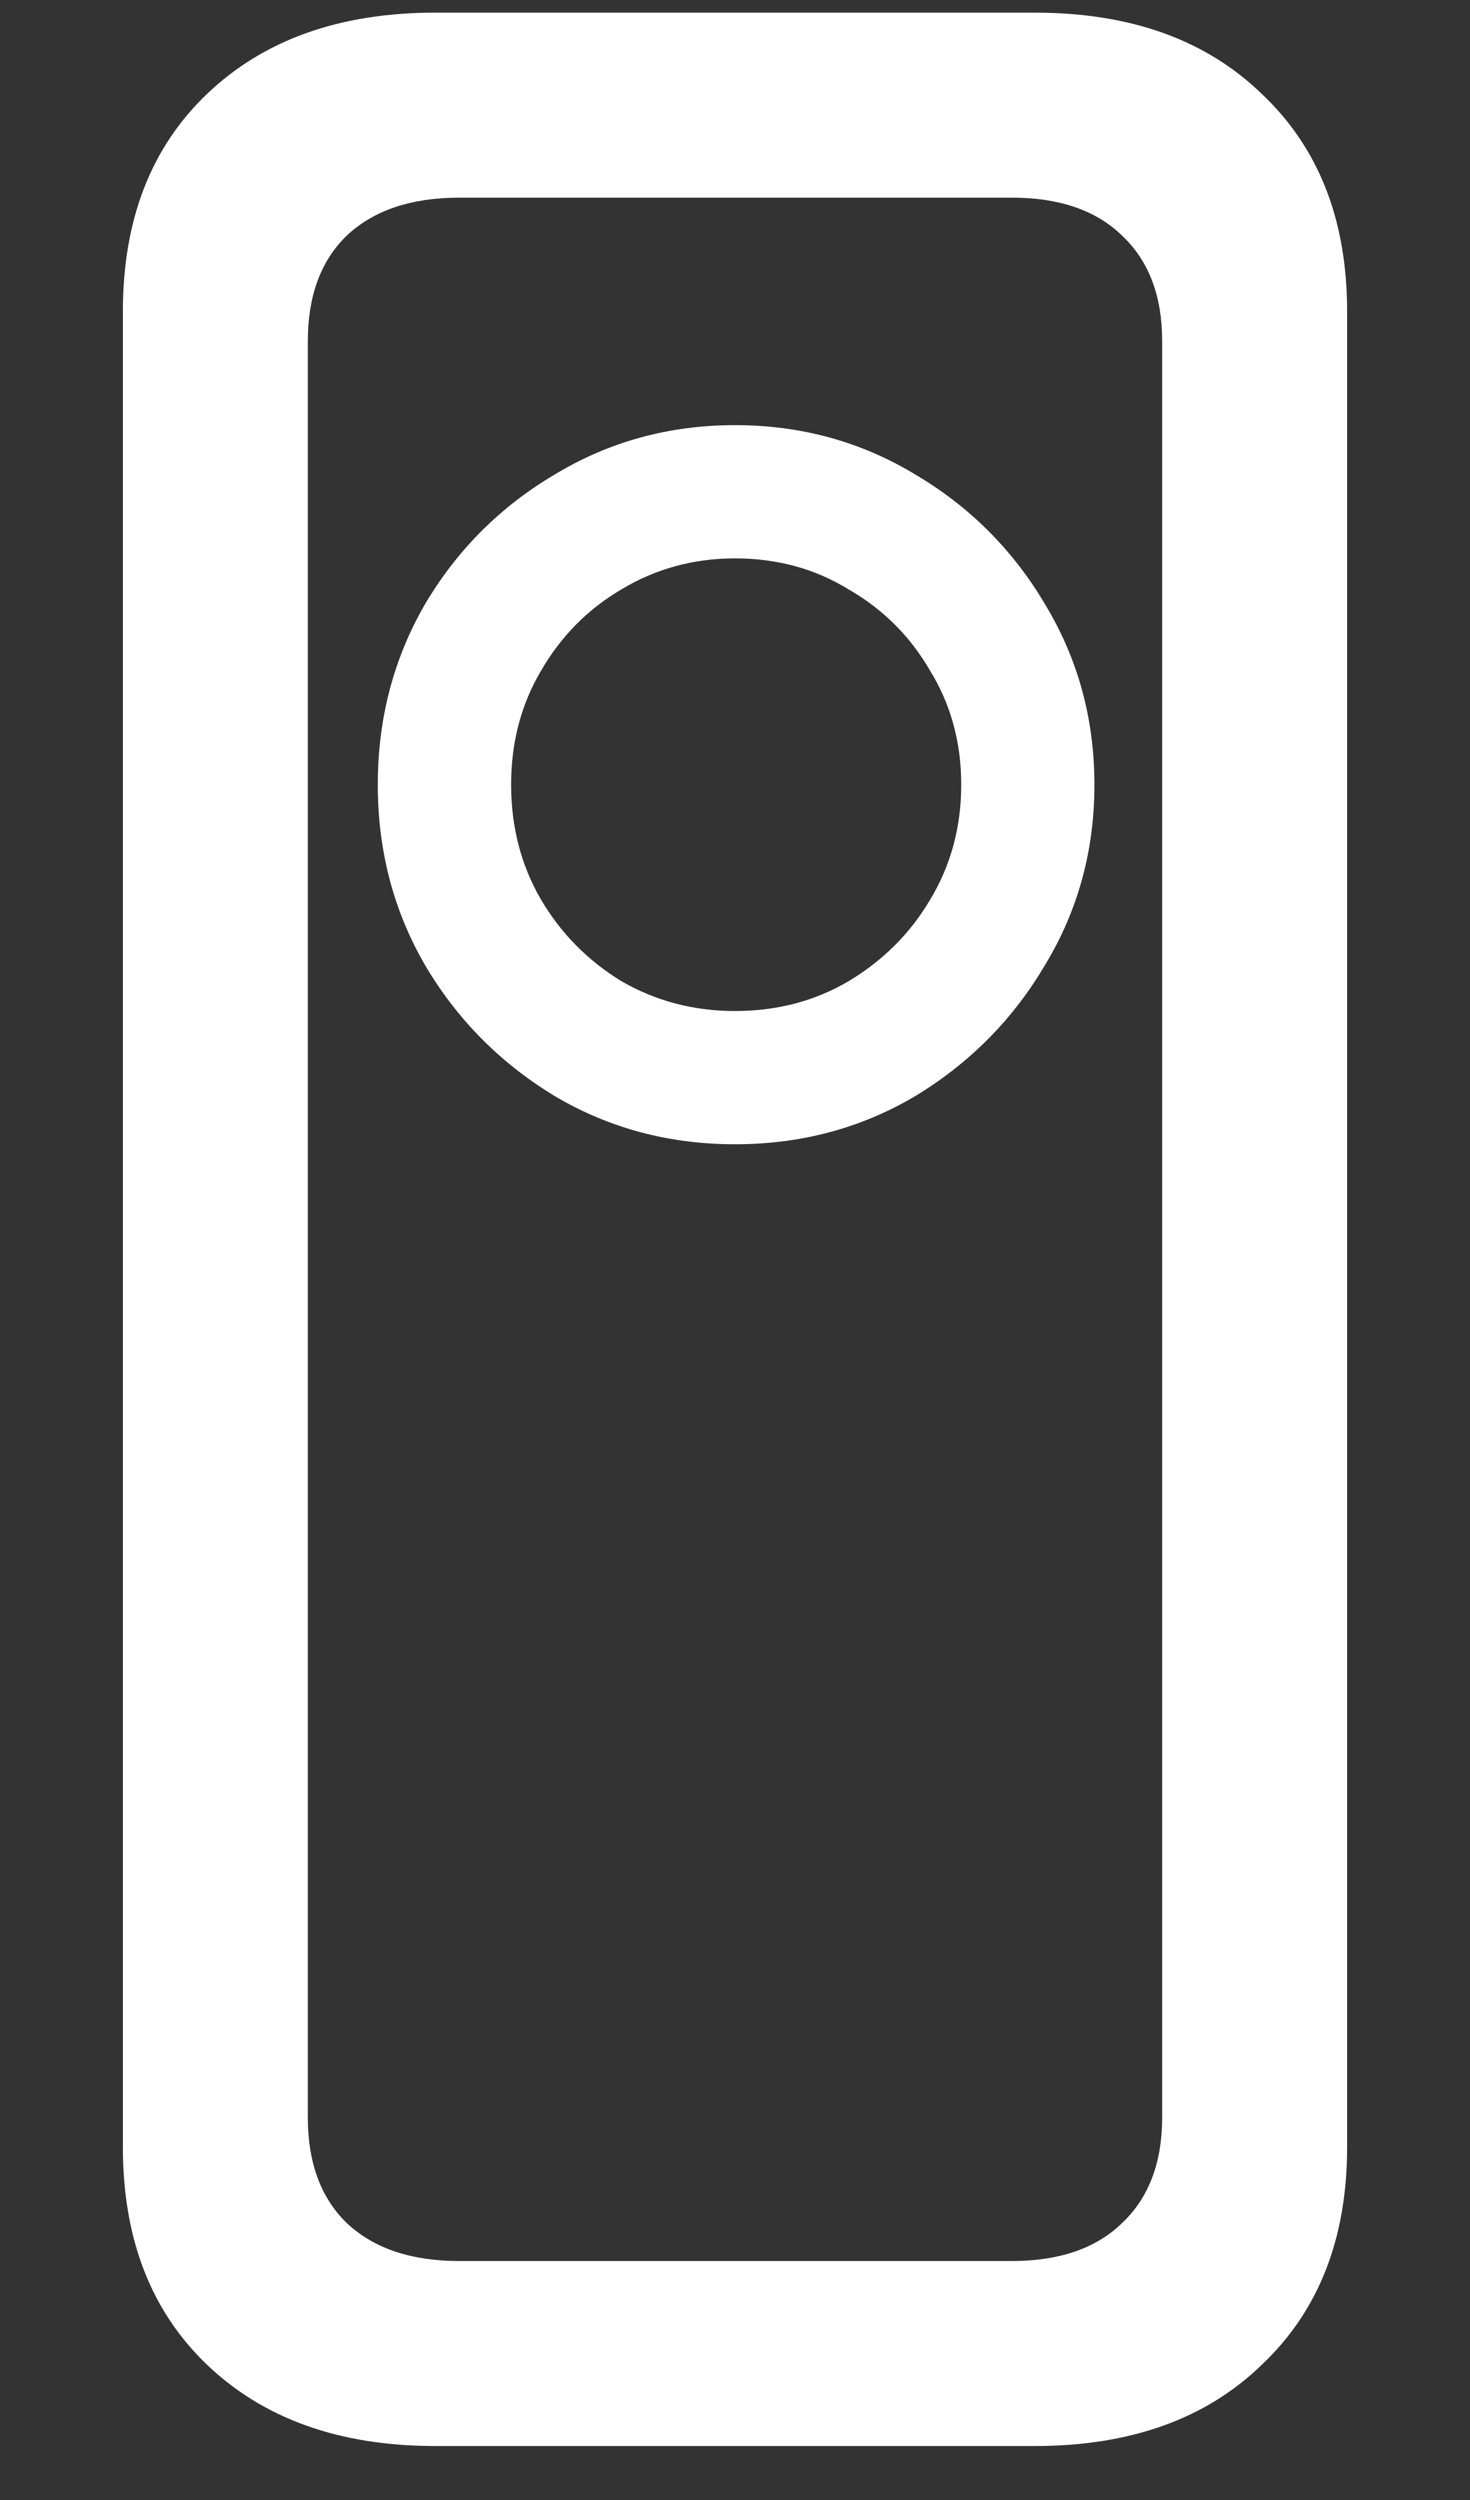 <svg width="10" height="17" viewBox="0 0 10 17" fill="none" xmlns="http://www.w3.org/2000/svg">
<rect x="0" y="0" width="10" height="17" fill="#333333" stroke="none"/>
<path d="M5 7.781C5.448 7.781 5.857 7.672 6.227 7.453C6.596 7.229 6.891 6.932 7.109 6.562C7.333 6.193 7.445 5.784 7.445 5.336C7.445 4.888 7.333 4.479 7.109 4.109C6.891 3.74 6.596 3.445 6.227 3.227C5.857 3.003 5.448 2.891 5 2.891C4.552 2.891 4.143 3.003 3.773 3.227C3.404 3.445 3.109 3.74 2.891 4.109C2.677 4.479 2.57 4.888 2.57 5.336C2.57 5.784 2.677 6.193 2.891 6.562C3.109 6.932 3.404 7.229 3.773 7.453C4.143 7.672 4.552 7.781 5 7.781ZM5 6.875C4.719 6.875 4.461 6.807 4.227 6.672C3.997 6.531 3.815 6.346 3.68 6.117C3.544 5.883 3.477 5.622 3.477 5.336C3.477 5.049 3.544 4.792 3.68 4.562C3.815 4.328 3.997 4.143 4.227 4.008C4.461 3.867 4.719 3.797 5 3.797C5.286 3.797 5.544 3.867 5.773 4.008C6.008 4.143 6.193 4.328 6.328 4.562C6.469 4.792 6.539 5.049 6.539 5.336C6.539 5.622 6.469 5.883 6.328 6.117C6.193 6.346 6.008 6.531 5.773 6.672C5.544 6.807 5.286 6.875 5 6.875ZM2.961 16.633H7.039C7.69 16.633 8.206 16.448 8.586 16.078C8.971 15.713 9.164 15.221 9.164 14.602V2.117C9.164 1.497 8.971 1.005 8.586 0.641C8.206 0.271 7.69 0.086 7.039 0.086H2.961C2.31 0.086 1.792 0.271 1.406 0.641C1.026 1.005 0.836 1.497 0.836 2.117V14.602C0.836 15.221 1.026 15.713 1.406 16.078C1.792 16.448 2.31 16.633 2.961 16.633ZM3.125 15.375C2.797 15.375 2.542 15.289 2.359 15.117C2.182 14.945 2.094 14.706 2.094 14.398V2.32C2.094 2.013 2.182 1.773 2.359 1.602C2.542 1.43 2.797 1.344 3.125 1.344H6.883C7.206 1.344 7.456 1.43 7.633 1.602C7.815 1.773 7.906 2.013 7.906 2.32V14.398C7.906 14.706 7.815 14.945 7.633 15.117C7.456 15.289 7.206 15.375 6.883 15.375H3.125Z" fill="white"/>
</svg>
